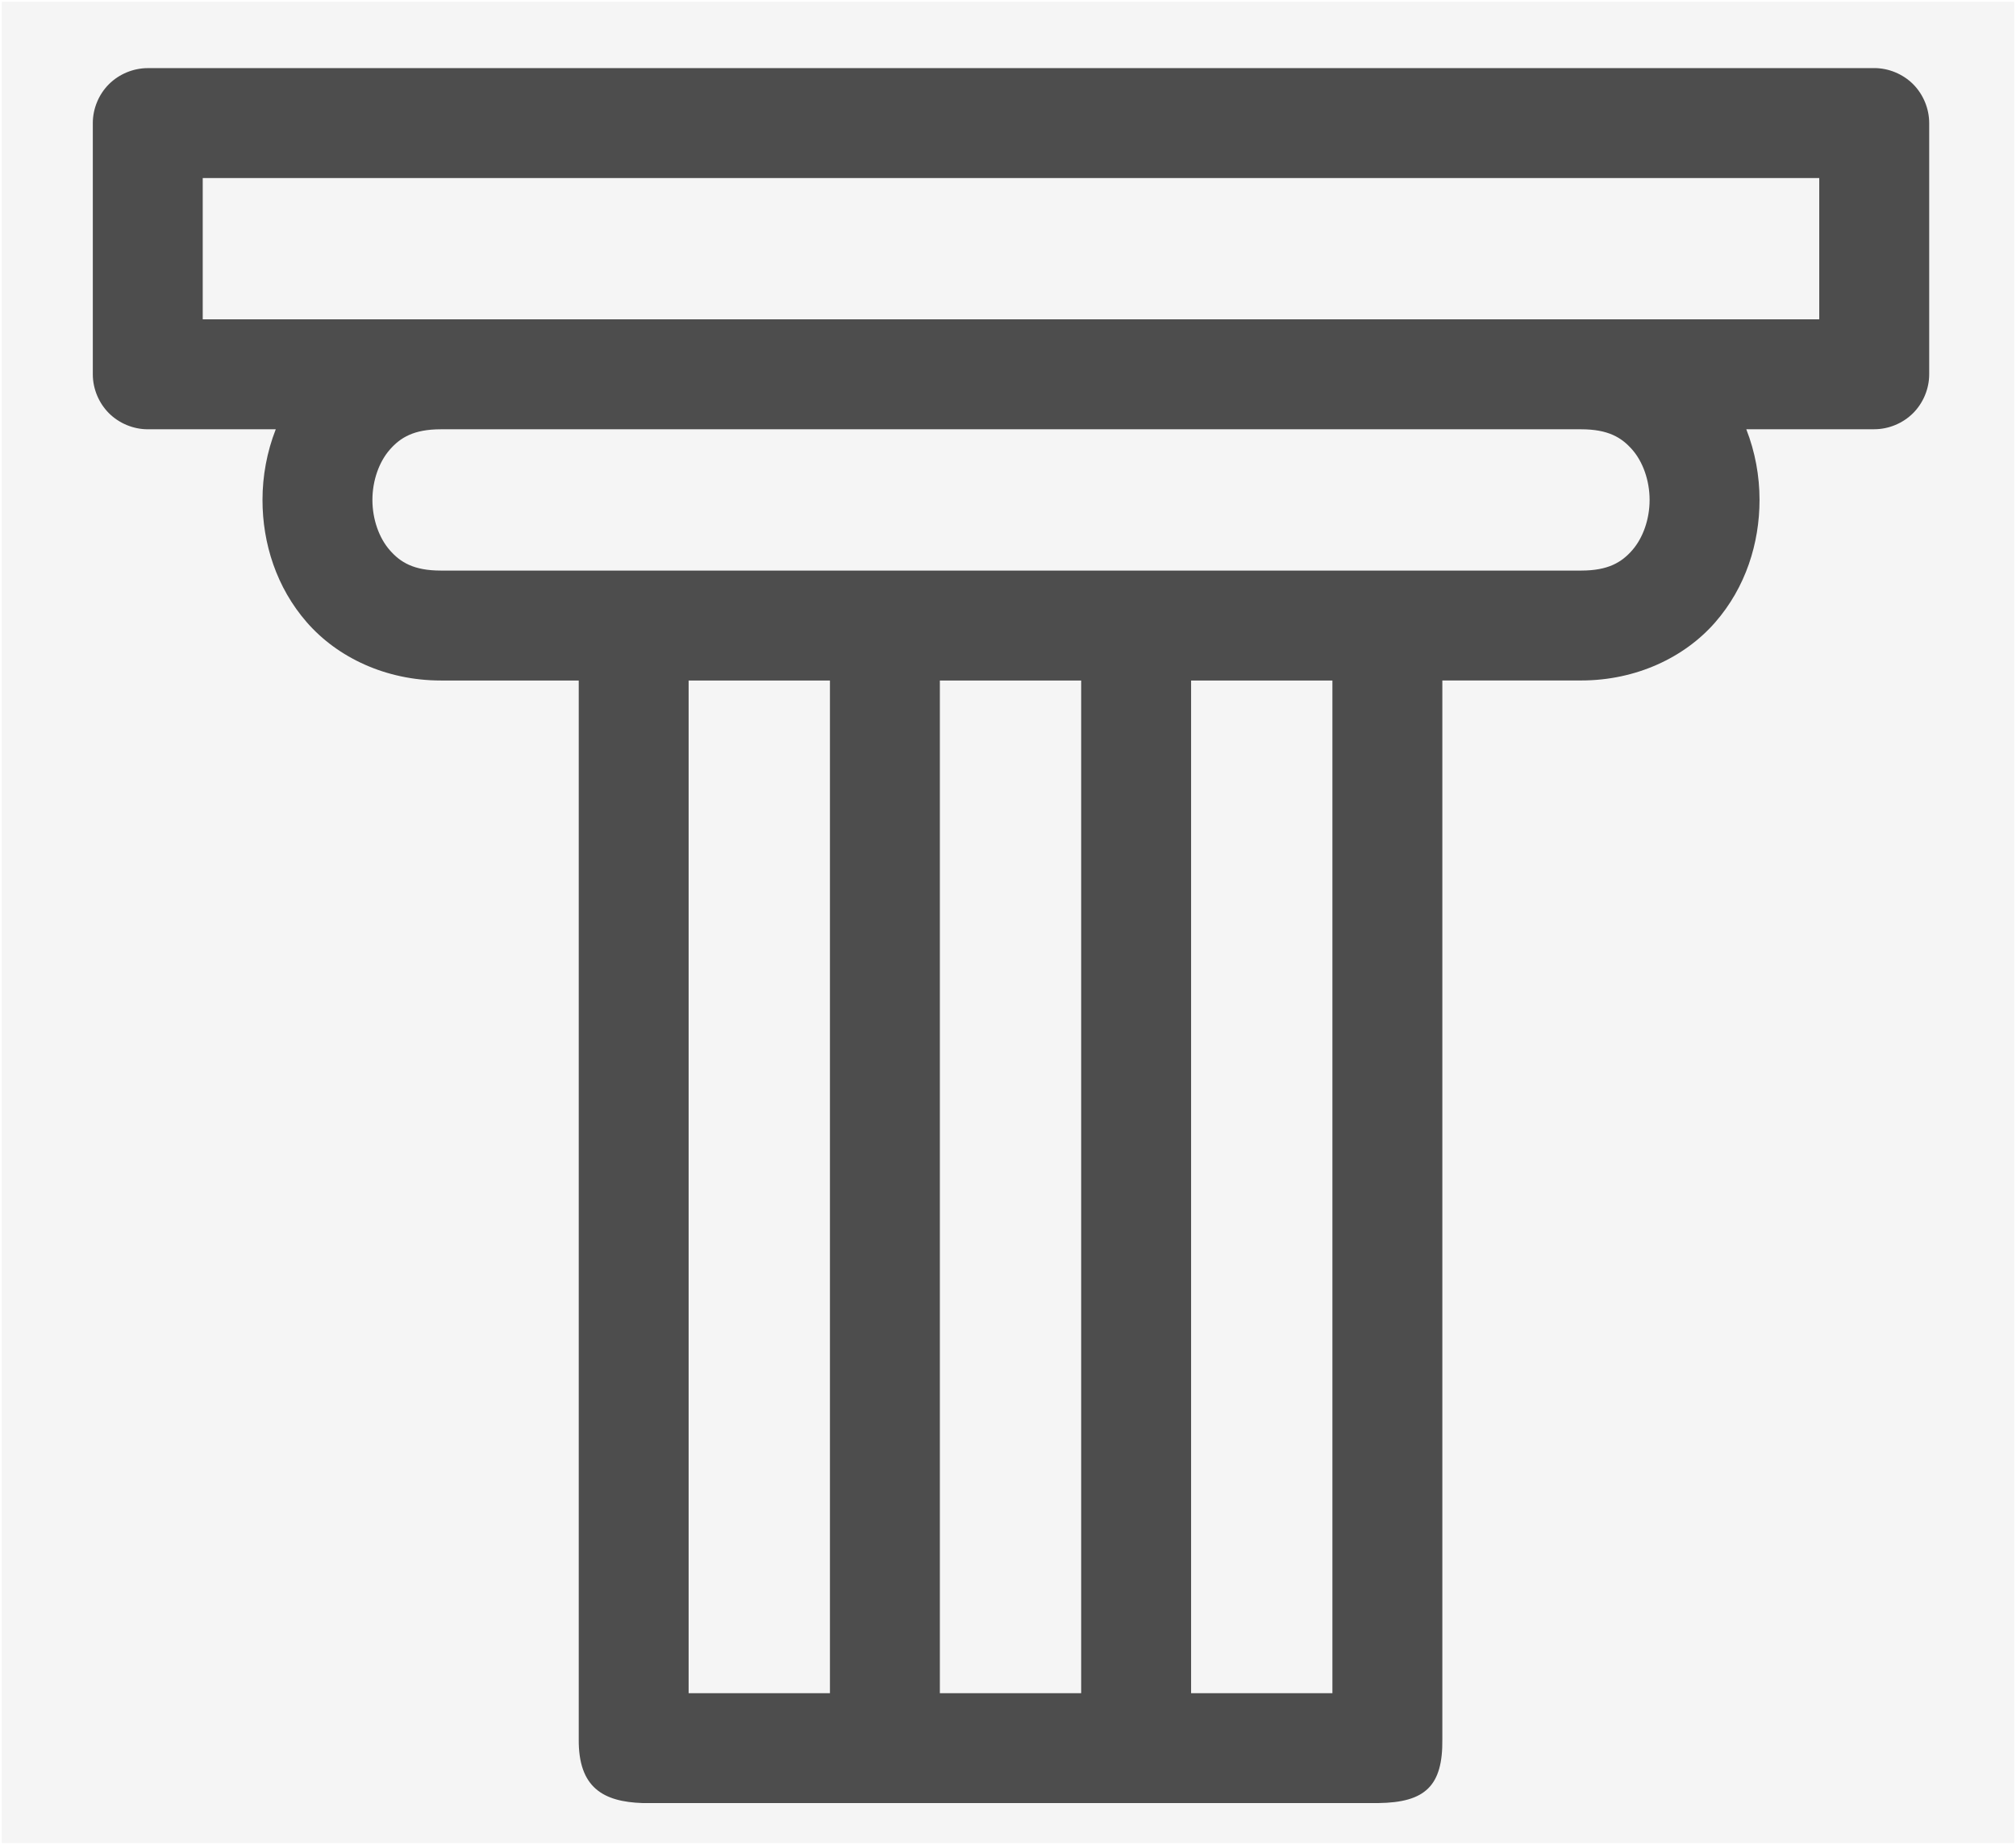 <?xml version="1.0" encoding="UTF-8" standalone="no"?>
<svg
   xmlns:dc="http://purl.org/dc/elements/1.1/"
   xmlns:cc="http://creativecommons.org/ns#"
   xmlns:rdf="http://www.w3.org/1999/02/22-rdf-syntax-ns#"
   xmlns:svg="http://www.w3.org/2000/svg"
   xmlns="http://www.w3.org/2000/svg"
   xmlns:sodipodi="http://sodipodi.sourceforge.net/DTD/sodipodi-0.dtd"
   xmlns:inkscape="http://www.inkscape.org/namespaces/inkscape"
   width="410.814pt"
   height="375.962pt"
   version="1.1"
   viewBox="0 0 410.814 375.962"
   id="svg4666"
   sodipodi:docname="favicon2.svg"
   inkscape:version="0.92.5 (2060ec1f9f, 2020-04-08)">
  <defs
     id="defs4670" />
  <sodipodi:namedview
     pagecolor="#ffffff"
     bordercolor="#666666"
     borderopacity="1"
     objecttolerance="10"
     gridtolerance="10"
     guidetolerance="10"
     inkscape:pageopacity="0"
     inkscape:pageshadow="2"
     inkscape:window-width="1366"
     inkscape:window-height="704"
     id="namedview4668"
     showgrid="false"
     fit-margin-top="0"
     fit-margin-left="0"
     fit-margin-right="0"
     fit-margin-bottom="0"
     inkscape:zoom="1.0114286"
     inkscape:cx="245.32234"
     inkscape:cy="234.57617"
     inkscape:window-x="0"
     inkscape:window-y="27"
     inkscape:window-maximized="1"
     inkscape:current-layer="layer3" />
  <g
     inkscape:groupmode="layer"
     id="layer3"
     inkscape:label="Layer 2"
     style="opacity:0.411"
     transform="translate(18.913,13.875)">
    <rect
       style="fill:#e6e6e6;fill-opacity:1;stroke:none;stroke-width:0.75;stroke-opacity:1"
       id="rect67"
       width="410.064"
       height="375.212"
       x="-18.538"
       y="-13.5"
       ry="45.233"
       rx="0" />
  </g>
  <g
     inkscape:groupmode="layer"
     id="layer2"
     inkscape:label="Layer 1"
     style="display:inline;opacity:1"
     sodipodi:insensitive="true"
     transform="translate(18.913,13.875)">
    <g
       id="g4664"
       transform="translate(-162.901,-57.469)">
      <path
         d="m 174.1,57.477 c -2.934,0 -5.848,1.207 -7.922,3.281 -2.074,2.074 -3.281,4.988 -3.277,7.922 v 51.195 c 0,2.93 1.207,5.844 3.281,7.918 2.074,2.074 4.988,3.281 7.918,3.281 h 26.082 c -1.809,4.621 -2.703,9.531 -2.703,14.398 0,8.844 2.832,17.844 9.055,24.965 6.219,7.121 16.062,11.832 27.297,11.832 h 28.09 v 215.72 c -0.098,9.945 5.059,12.773 13.004,13.035 h 149.95 c 9.566,-0.113 13.145,-3.523 13.027,-13.023 v -215.74 h 28.289 c 11.234,0 21.082,-4.711 27.301,-11.832 6.219,-7.121 9.047,-16.121 9.047,-24.965 0,-4.867 -0.891,-9.777 -2.699,-14.398 h 26.074 c 2.93,0 5.844,-1.207 7.918,-3.281 2.074,-2.074 3.281,-4.984 3.281,-7.918 v -51.195 c 0,-2.934 -1.207,-5.848 -3.277,-7.922 -2.074,-2.074 -4.988,-3.281 -7.922,-3.281 h -351.81 z m 11.199,22.402 h 329.41 v 28.789 c -112.66,0.016 -231.82,0 -329.41,0 z m 48.527,51.195 h 232.36 c 5.535,0 8.266,1.688 10.43,4.168 2.164,2.477 3.523,6.277 3.523,10.23 0,3.953 -1.359,7.746 -3.523,10.227 -2.164,2.477 -4.894,4.168 -10.43,4.168 h -232.36 c -5.535,0 -8.262,-1.688 -10.422,-4.168 -2.164,-2.477 -3.527,-6.269 -3.527,-10.227 0,-3.953 1.363,-7.754 3.527,-10.23 2.164,-2.477 4.891,-4.168 10.422,-4.168 z m 50.488,51.195 h 28.797 v 206.36 h -28.797 z m 51.195,0 h 28.797 v 206.36 h -28.797 z m 51.195,0 h 28.797 v 206.36 h -28.797 z"
         id="path4662"
         inkscape:connector-curvature="0"
         style="fill:#4d4d4d;fill-rule:evenodd"
         sodipodi:nodetypes="cscssscscsccccccssscsssscscccccccsscscsscscsccccccccccccccc" />
    </g>
  </g>
</svg>
